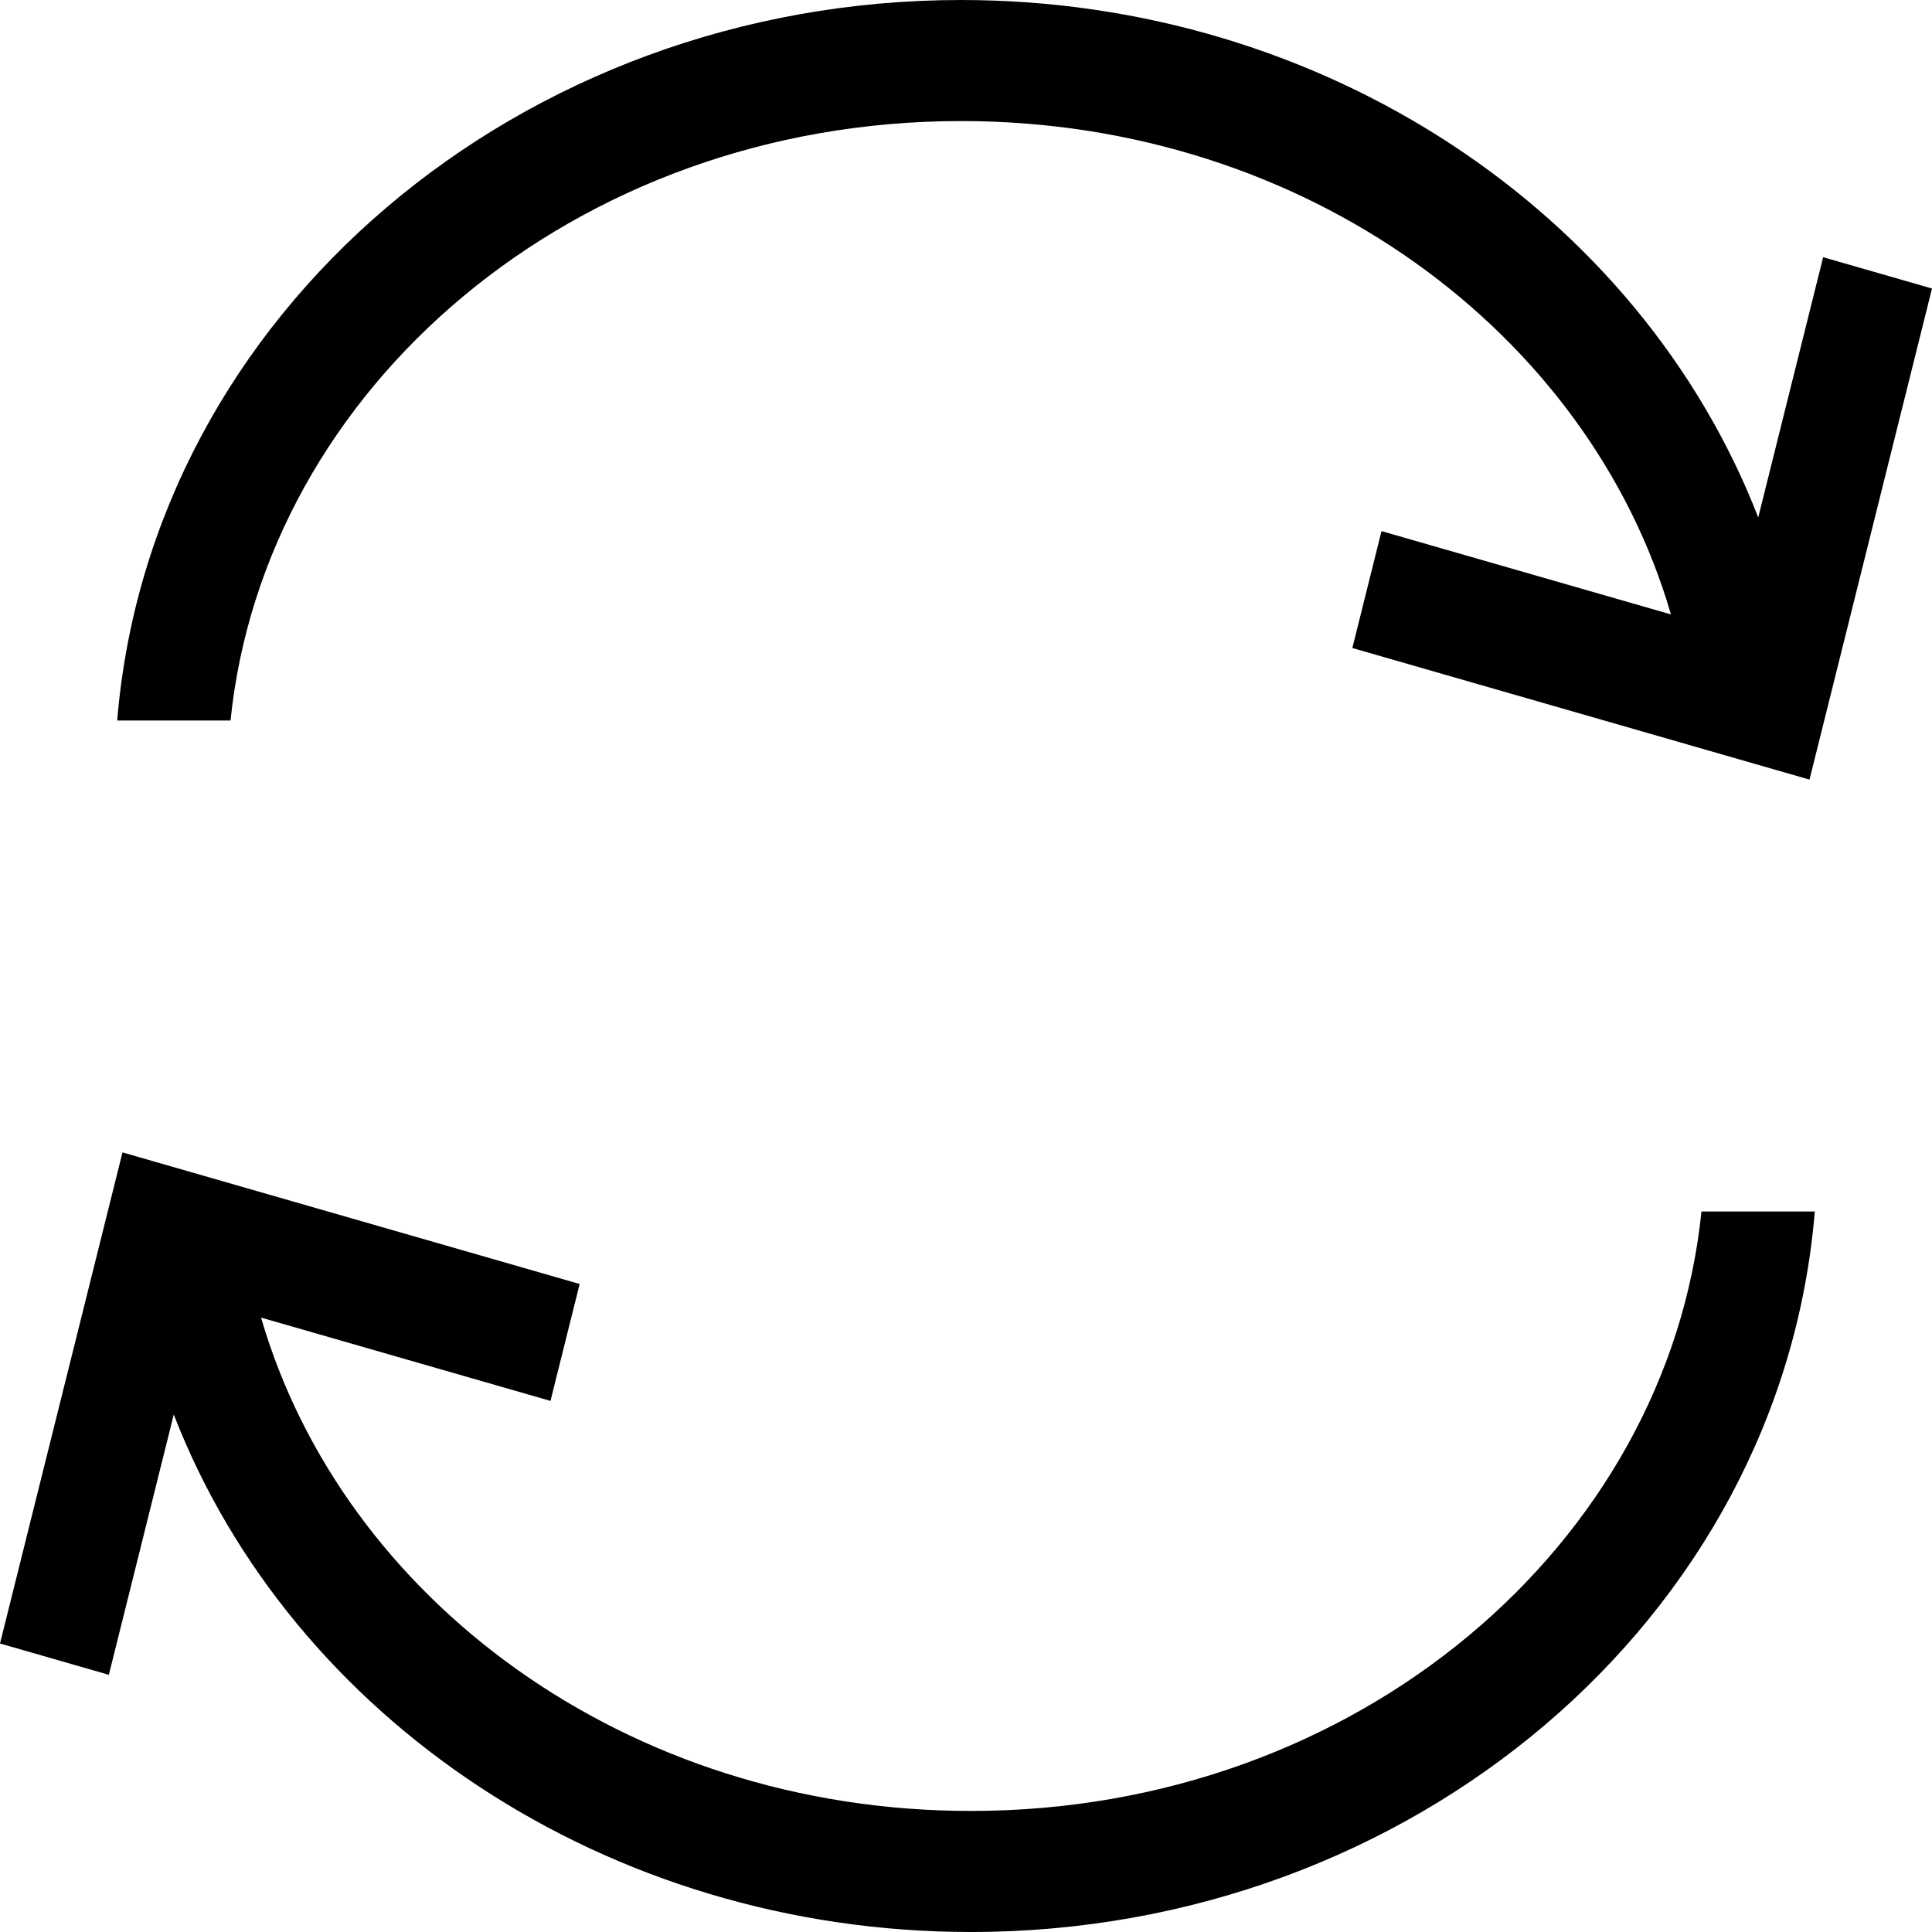 <!DOCTYPE svg PUBLIC "-//W3C//DTD SVG 1.1//EN" "http://www.w3.org/Graphics/SVG/1.1/DTD/svg11.dtd">

<!-- Uploaded to: SVG Repo, www.svgrepo.com, Transformed by: SVG Repo Mixer Tools -->
<svg xmlns:dc="http://purl.org/dc/elements/1.1/"
    xmlns:cc="http://creativecommons.org/ns#"
    xmlns:rdf="http://www.w3.org/1999/02/22-rdf-syntax-ns#"
    xmlns:svg="http://www.w3.org/2000/svg"
    xmlns="http://www.w3.org/2000/svg"
    xmlns:sodipodi="http://sodipodi.sourceforge.net/DTD/sodipodi-0.dtd"
    xmlns:inkscape="http://www.inkscape.org/namespaces/inkscape" width="800px" height="800px" viewBox="0 0 400 400" id="svg2" version="1.1" inkscape:version="0.91 r13725" sodipodi:docname="reload.svg" fill="#000000">

    <g id="SVGRepo_bgCarrier" stroke-width="0"/>

    <g id="SVGRepo_tracerCarrier" stroke-linecap="round" stroke-linejoin="round"/>

    <g id="SVGRepo_iconCarrier">
        <defs id="defs4"/>
        <sodipodi:namedview id="base" pagecolor="#ffffff" bordercolor="#666666" borderopacity="1.0" inkscape:pageopacity="0.0" inkscape:pageshadow="2" inkscape:zoom="0.98994949" inkscape:cx="244.49048" inkscape:cy="180.68004" inkscape:document-units="px" inkscape:current-layer="layer1" showgrid="false" units="px" showguides="true" inkscape:guide-bbox="true" inkscape:window-width="1920" inkscape:window-height="1056" inkscape:window-x="1920" inkscape:window-y="24" inkscape:window-maximized="1">
            <sodipodi:guide position="200.714,121.429" orientation="1,0" id="guide23298"/>
        </sodipodi:namedview>
        <g inkscape:label="Capa 1" inkscape:groupmode="layer" id="layer1" transform="translate(0,-652.362)">
            <path style="color:#000000;font-style:normal;font-variant:normal;font-weight:normal;font-stretch:normal;font-size:medium;line-height:normal;font-family:sans-serif;text-indent:0;text-align:start;text-decoration:none;text-decoration-line:none;text-decoration-style:solid;text-decoration-color:#000000;letter-spacing:normal;word-spacing:normal;text-transform:none;direction:ltr;block-progression:tb;writing-mode:lr-tb;baseline-shift:baseline;text-anchor:start;white-space:normal;clip-rule:nonzero;display:inline;overflow:visible;visibility:visible;opacity:1;isolation:auto;mix-blend-mode:normal;color-interpolation:sRGB;color-interpolation-filters:linearRGB;solid-color:#000000;solid-opacity:1;fill:#000000;fill-opacity:1;fill-rule:nonzero;stroke:none;stroke-width:25;stroke-linecap:butt;stroke-linejoin:miter;stroke-miterlimit:4;stroke-dasharray:none;stroke-dashoffset:0;stroke-opacity:1;color-rendering:auto;image-rendering:auto;shape-rendering:auto;text-rendering:auto;enable-background:accumulate" d="m 198.982,652.362 c -91.219,0 -167.767,64.836 -174.719,149.178 l 23.467,0 c 7.012,-68.737 71.09,-124.115 151.252,-124.115 71.413,0 130.059,43.952 146.969,102.143 l -59.924,-17.248 -6.039,24.207 94.65,27.244 25.361,-101.674 -22.535,-6.486 -13.441,53.887 c -24.383,-62.91 -89.706,-107.135 -165.041,-107.135 z M 25.361,890.954 -5e-5,992.628 l 22.535,6.486 13.441,-53.887 c 24.383,62.91 89.706,107.135 165.041,107.135 91.219,0 167.767,-64.836 174.719,-149.178 l -23.467,0 c -7.012,68.737 -71.09,124.115 -151.252,124.115 -71.413,0 -130.059,-43.952 -146.969,-102.143 l 59.924,17.248 6.039,-24.207 -94.65,-27.244 z" id="reload" inkscape:connector-curvature="0">
                <title id="title23548">reload</title>
            </path>
        </g>
    </g>

</svg>